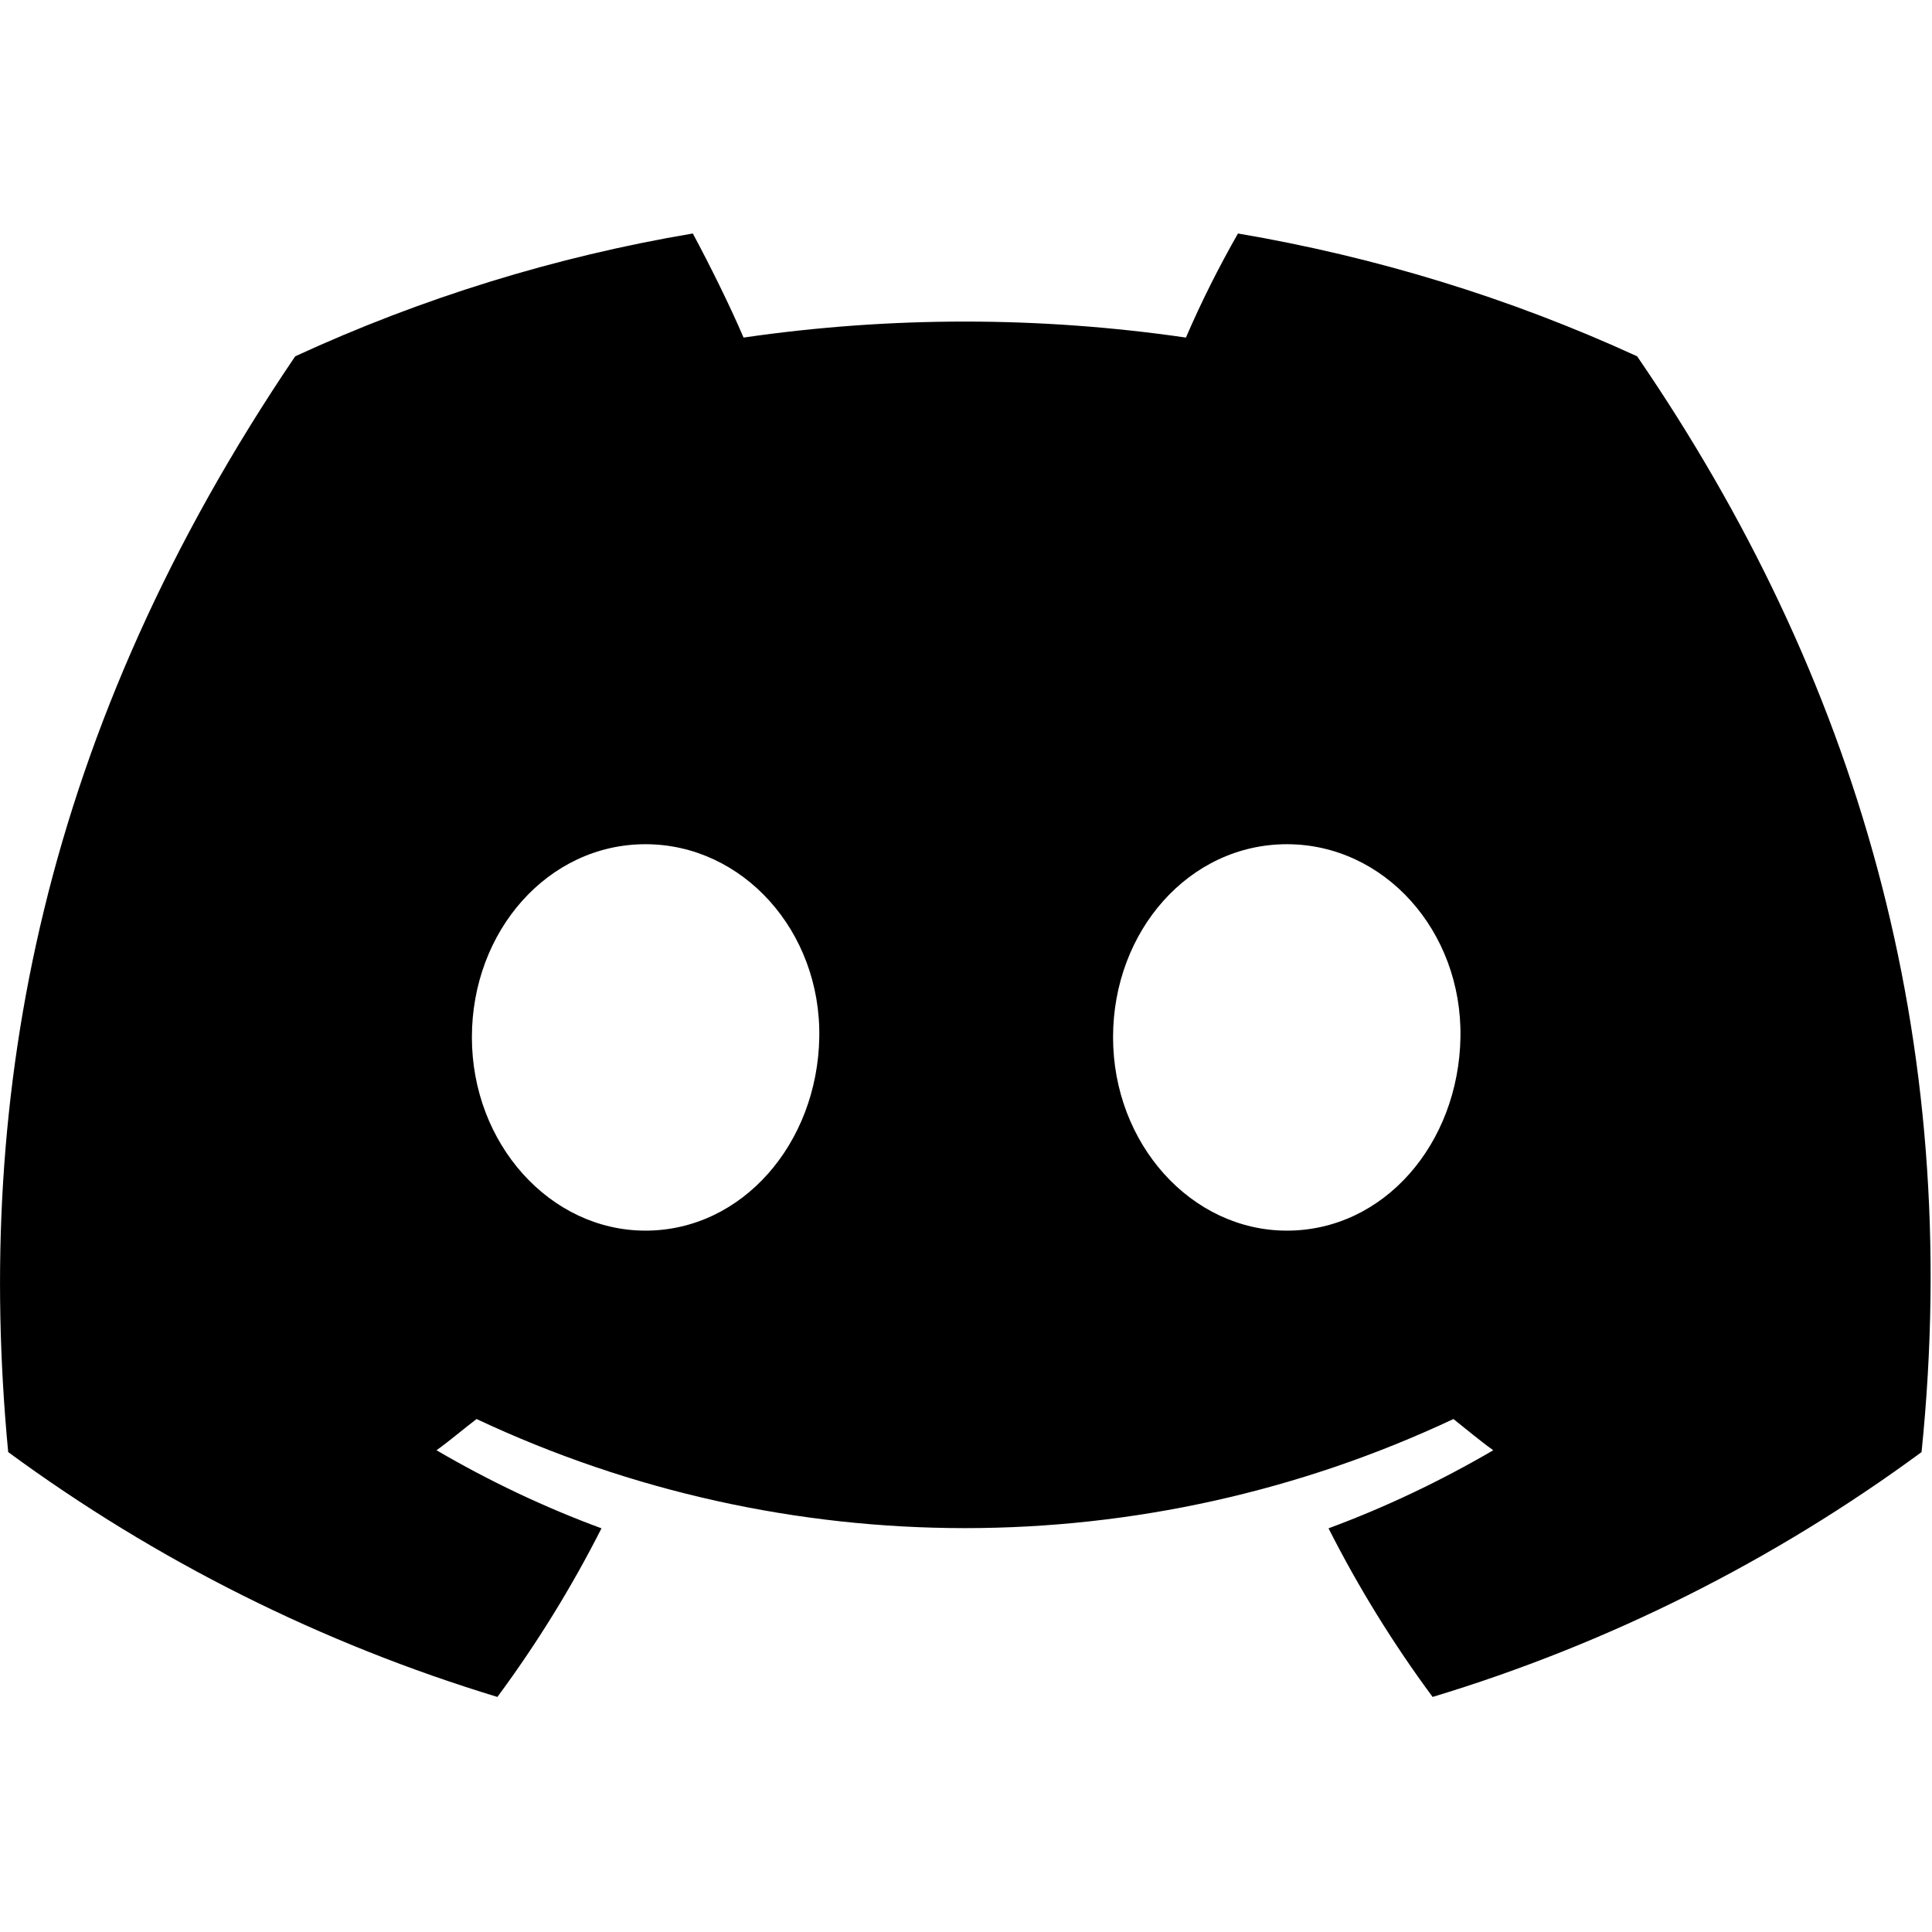 <?xml version="1.0" encoding="UTF-8" standalone="no"?>
<svg id="a" viewBox="0 0 32 32" version="1.1" sodipodi:docname="discord.svg" width="32" height="32" inkscape:version="1.4-beta2 (9aaf4f34, 2024-07-30)" xmlns:inkscape="http://www.inkscape.org/namespaces/inkscape" xmlns:sodipodi="http://sodipodi.sourceforge.net/DTD/sodipodi-0.dtd" xmlns="http://www.w3.org/2000/svg" xmlns:svg="http://www.w3.org/2000/svg">
  <sodipodi:namedview id="namedview9" pagecolor="#ffffff" bordercolor="#000000" borderopacity="0.25" inkscape:showpageshadow="2" inkscape:pageopacity="0.0" inkscape:pagecheckerboard="0" inkscape:deskcolor="#d1d1d1" inkscape:zoom="2.1617874" inkscape:cx="12.952245" inkscape:cy="28.911261" inkscape:window-width="1440" inkscape:window-height="790" inkscape:window-x="0" inkscape:window-y="0" inkscape:window-maximized="1" inkscape:current-layer="a" />
  <defs id="defs1">
    <style id="style1">.b{stroke-width:0px;}</style>
  </defs>
  <g id="g9" transform="matrix(0.431,0,0,0.431,0.002,-1.253)">
    <path class="b" d="m 62.91,16.6 c -4.88,-2.24 -10.04,-3.82 -15.34,-4.72 -0.74,1.3 -1.41,2.63 -2,4 -5.64,-0.82 -11.36,-0.82 -17,0 -0.53,-1.24 -1.31,-2.81 -1.95,-4 C 21.34,12.77 16.2,14.36 11.34,16.6 1.63,30.93 -1,44.91 0.31,58.71 c 5.69,4.18 12.05,7.36 18.8,9.41 1.51,-2.04 2.85,-4.21 4,-6.48 -2.2,-0.81 -4.32,-1.82 -6.34,-3 0.53,-0.38 1,-0.79 1.54,-1.2 11.89,5.59 25.65,5.59 37.54,0 0.52,0.41 1,0.82 1.53,1.2 -2.02,1.18 -4.14,2.19 -6.33,3 1.15,2.27 2.49,4.44 4,6.48 C 61.8,66.08 68.16,62.89 73.84,58.71 75.47,42.74 71.31,28.86 62.91,16.6 Z M 24.8,50.2 c -3.67,0 -6.67,-3.34 -6.67,-7.43 0,-4.09 2.93,-7.42 6.67,-7.42 3.74,0 6.75,3.34 6.68,7.42 -0.07,4.08 -2.96,7.43 -6.68,7.43 z m 24.65,0 c -3.68,0 -6.68,-3.34 -6.68,-7.43 0,-4.09 2.93,-7.42 6.68,-7.42 3.75,0 6.74,3.34 6.67,7.42 -0.07,4.08 -2.93,7.43 -6.67,7.43 z" id="path1" />
  </g>
</svg>
